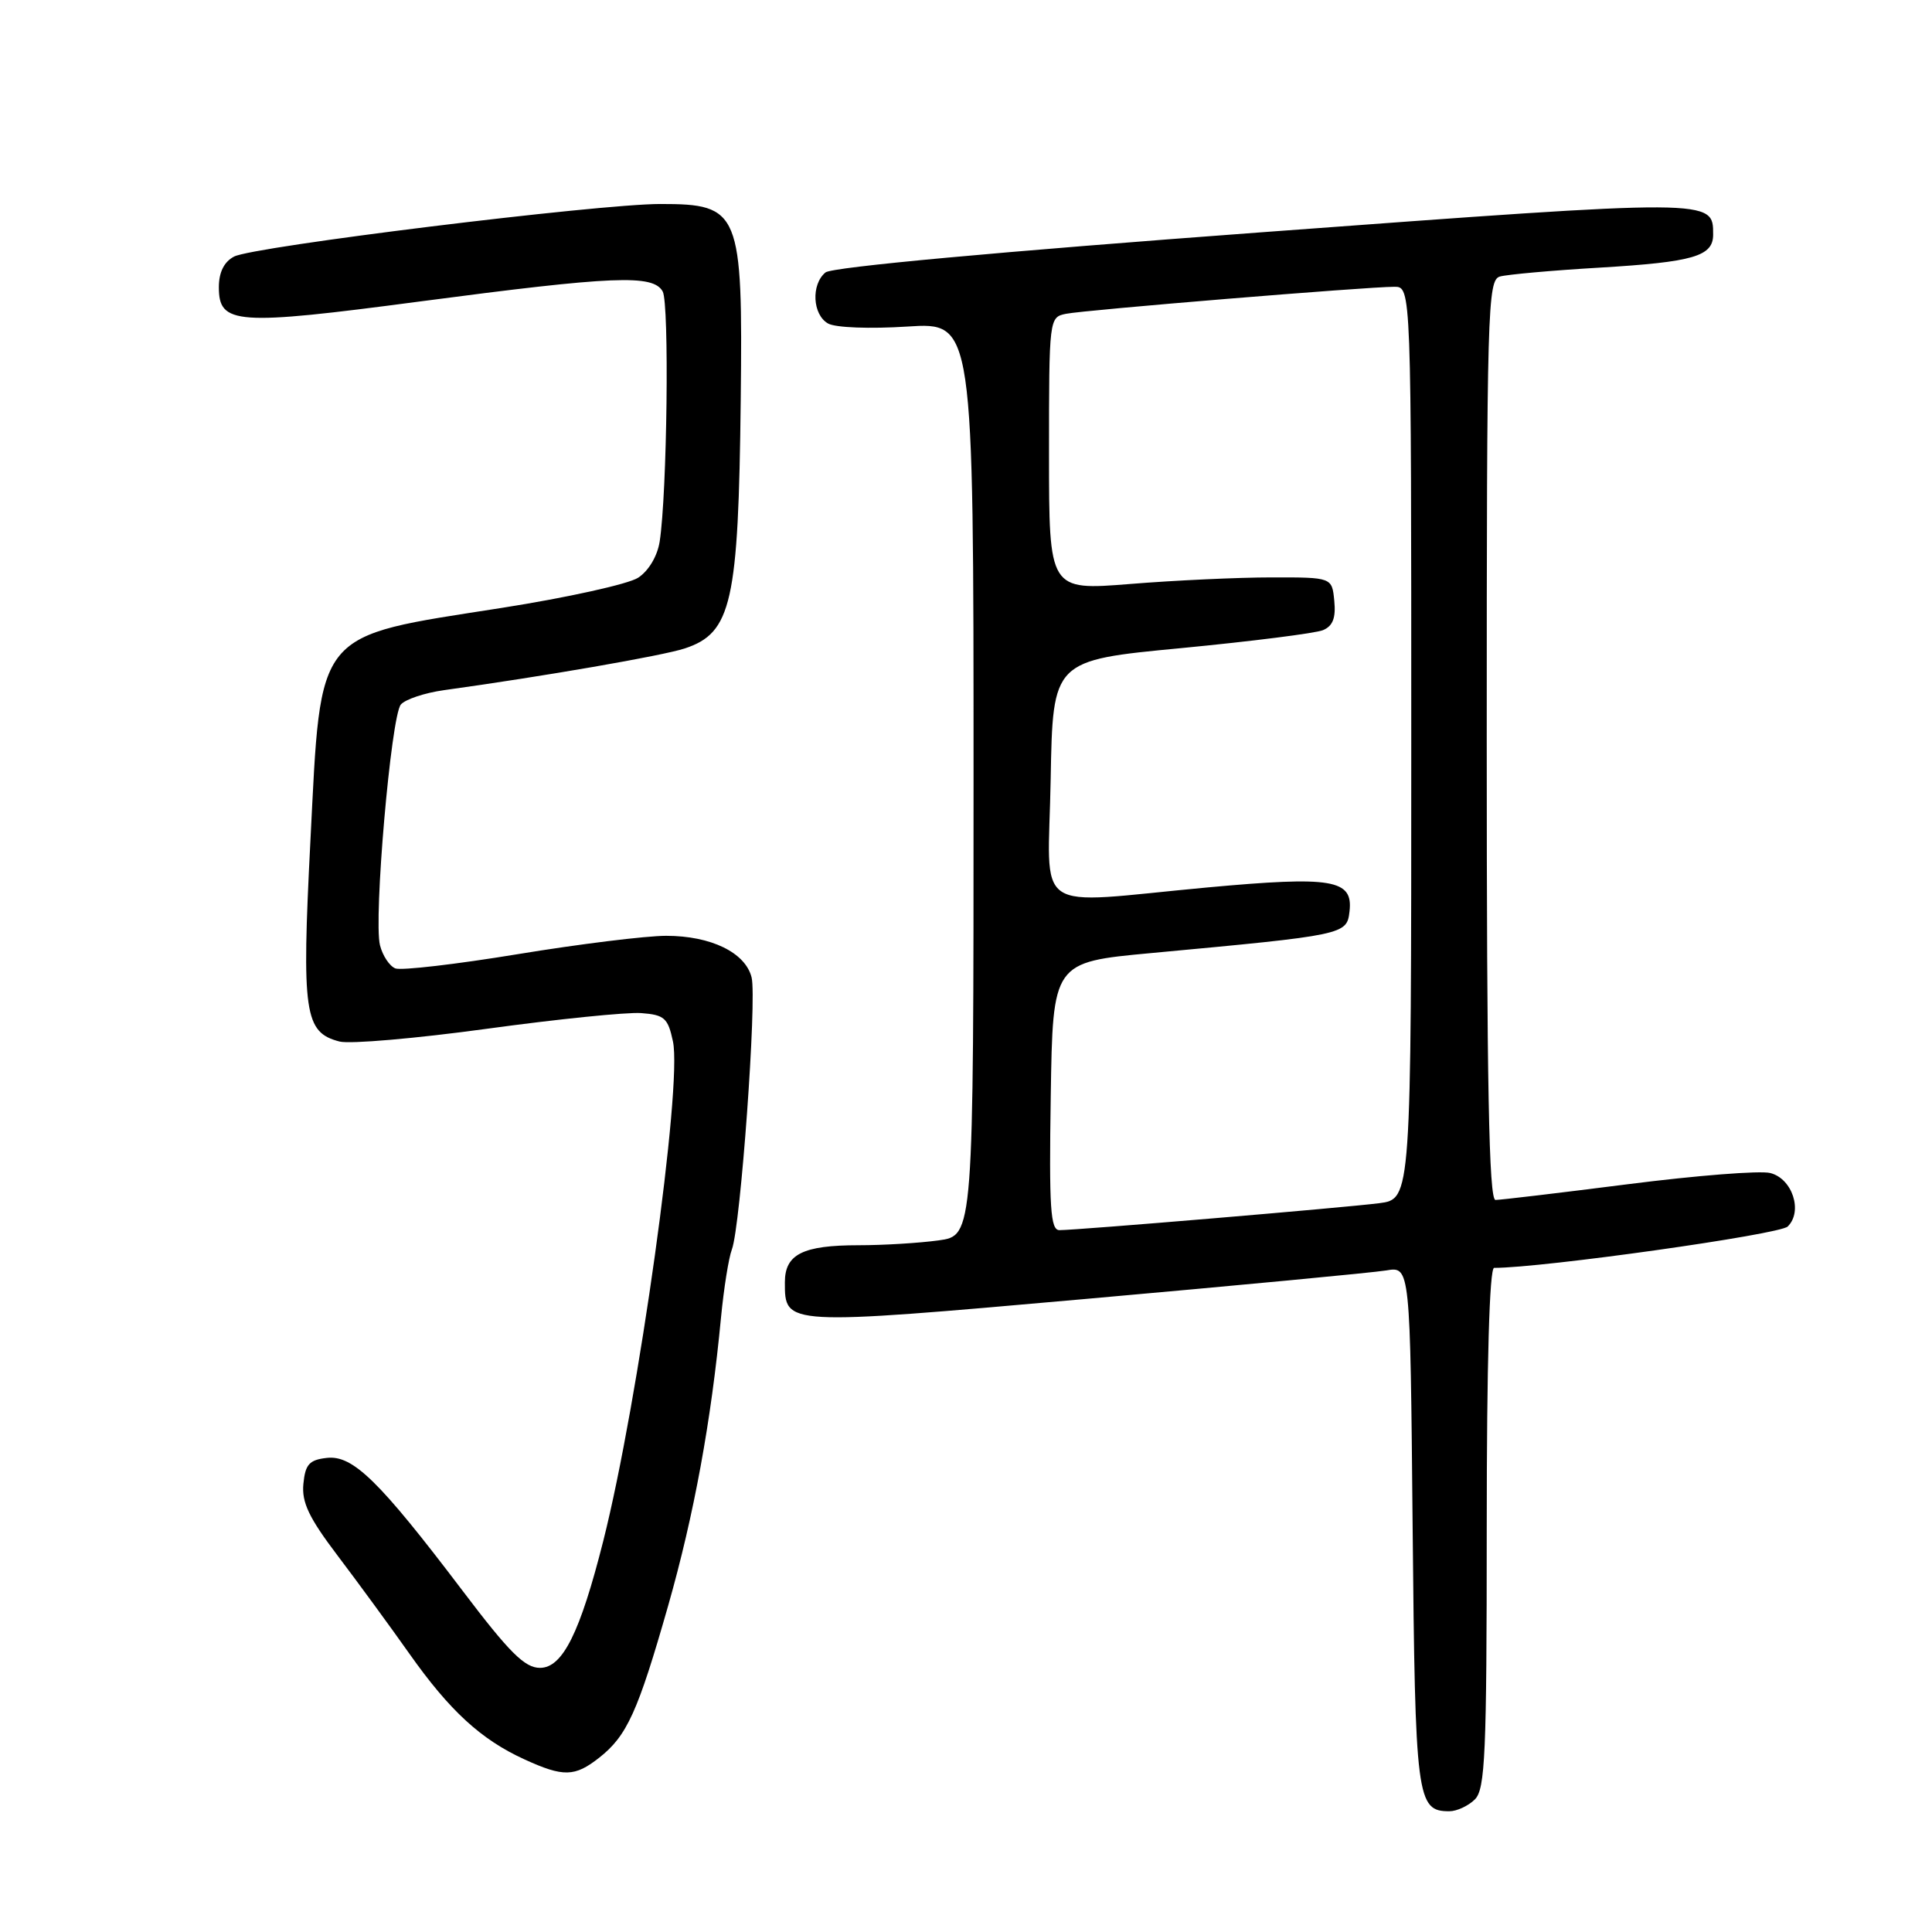 <?xml version="1.0" encoding="UTF-8" standalone="no"?>
<!DOCTYPE svg PUBLIC "-//W3C//DTD SVG 1.1//EN" "http://www.w3.org/Graphics/SVG/1.1/DTD/svg11.dtd" >
<svg xmlns="http://www.w3.org/2000/svg" xmlns:xlink="http://www.w3.org/1999/xlink" version="1.1" viewBox="0 0 256 256">
 <g >
 <path fill="currentColor"
d=" M 195.43 238.43 C 196.80 237.06 197.00 232.39 197.00 202.43 C 197.00 180.61 197.36 168.00 197.98 168.00 C 204.40 168.00 235.80 163.58 236.88 162.52 C 238.92 160.52 237.50 156.16 234.56 155.43 C 233.23 155.09 224.76 155.76 215.74 156.91 C 206.71 158.06 198.80 159.00 198.16 159.00 C 197.29 159.00 197.00 143.74 197.00 98.07 C 197.00 40.89 197.11 37.10 198.75 36.64 C 199.71 36.37 205.68 35.83 212.00 35.46 C 224.38 34.72 227.00 33.96 227.00 31.09 C 227.00 26.33 227.31 26.33 167.28 30.77 C 132.28 33.36 110.24 35.39 109.38 36.10 C 107.45 37.70 107.66 41.71 109.73 42.87 C 110.72 43.42 115.26 43.59 120.23 43.27 C 129.00 42.70 129.00 42.70 129.00 103.22 C 129.00 163.73 129.00 163.73 124.36 164.36 C 121.81 164.71 117.05 165.00 113.79 165.00 C 106.37 165.00 104.00 166.19 104.00 169.91 C 104.00 175.66 103.84 175.66 143.82 172.12 C 163.99 170.33 181.93 168.63 183.68 168.34 C 186.86 167.80 186.86 167.80 187.18 202.25 C 187.52 238.47 187.71 240.00 192.05 240.00 C 193.04 240.00 194.56 239.29 195.43 238.43 Z  M 79.39 232.91 C 83.08 230.01 84.51 226.86 88.53 212.78 C 91.96 200.73 94.23 188.37 95.54 174.55 C 95.91 170.73 96.55 166.68 96.98 165.55 C 98.13 162.51 100.31 132.39 99.59 129.51 C 98.77 126.22 94.20 124.00 88.27 124.00 C 85.61 124.00 76.77 125.09 68.62 126.43 C 60.47 127.77 53.17 128.62 52.39 128.32 C 51.62 128.02 50.70 126.64 50.35 125.25 C 49.48 121.79 51.81 94.94 53.11 93.36 C 53.69 92.67 56.26 91.81 58.83 91.45 C 71.92 89.64 87.81 86.89 90.74 85.92 C 96.95 83.87 97.85 79.85 98.15 53.00 C 98.43 27.96 98.05 27.03 87.50 27.03 C 79.25 27.03 33.48 32.67 31.01 34.00 C 29.68 34.70 29.00 36.09 29.00 38.06 C 29.00 43.01 31.26 43.17 55.61 39.95 C 81.40 36.55 86.53 36.34 87.81 38.62 C 88.70 40.22 88.40 65.35 87.41 71.76 C 87.11 73.68 85.95 75.64 84.56 76.55 C 83.28 77.39 75.14 79.19 66.48 80.55 C 41.53 84.46 42.57 83.19 41.13 111.43 C 39.96 134.29 40.33 136.81 45.00 138.01 C 46.38 138.36 55.15 137.60 64.50 136.32 C 73.85 135.04 83.06 134.10 84.96 134.24 C 88.04 134.47 88.51 134.89 89.17 138.00 C 90.43 143.89 84.58 185.77 79.94 204.17 C 76.86 216.36 74.55 221.00 71.55 221.00 C 69.53 221.00 67.50 218.98 61.27 210.75 C 50.24 196.20 46.75 192.78 43.30 193.18 C 40.98 193.44 40.45 194.04 40.20 196.62 C 39.96 199.07 40.94 201.12 44.73 206.12 C 47.39 209.63 51.68 215.49 54.25 219.13 C 59.59 226.69 63.75 230.51 69.50 233.13 C 74.66 235.49 76.16 235.45 79.39 232.91 Z  M 139.23 145.25 C 139.50 127.50 139.50 127.50 152.50 126.29 C 178.30 123.89 178.46 123.86 178.82 120.75 C 179.30 116.53 176.56 116.07 160.00 117.59 C 136.33 119.78 138.90 121.56 139.22 103.25 C 139.50 87.50 139.50 87.50 156.50 85.88 C 165.85 84.98 174.31 83.91 175.30 83.50 C 176.61 82.95 177.02 81.88 176.80 79.62 C 176.50 76.50 176.50 76.50 168.50 76.51 C 164.10 76.51 155.66 76.90 149.75 77.38 C 139.00 78.24 139.00 78.24 139.00 60.14 C 139.00 42.17 139.02 42.03 141.25 41.58 C 143.69 41.08 181.11 38.00 184.76 38.00 C 187.00 38.00 187.00 38.00 187.00 98.44 C 187.00 158.88 187.00 158.88 182.75 159.43 C 178.25 160.01 142.81 163.00 140.38 163.00 C 139.19 163.00 139.00 160.10 139.23 145.25 Z "/>
</g>
</svg>